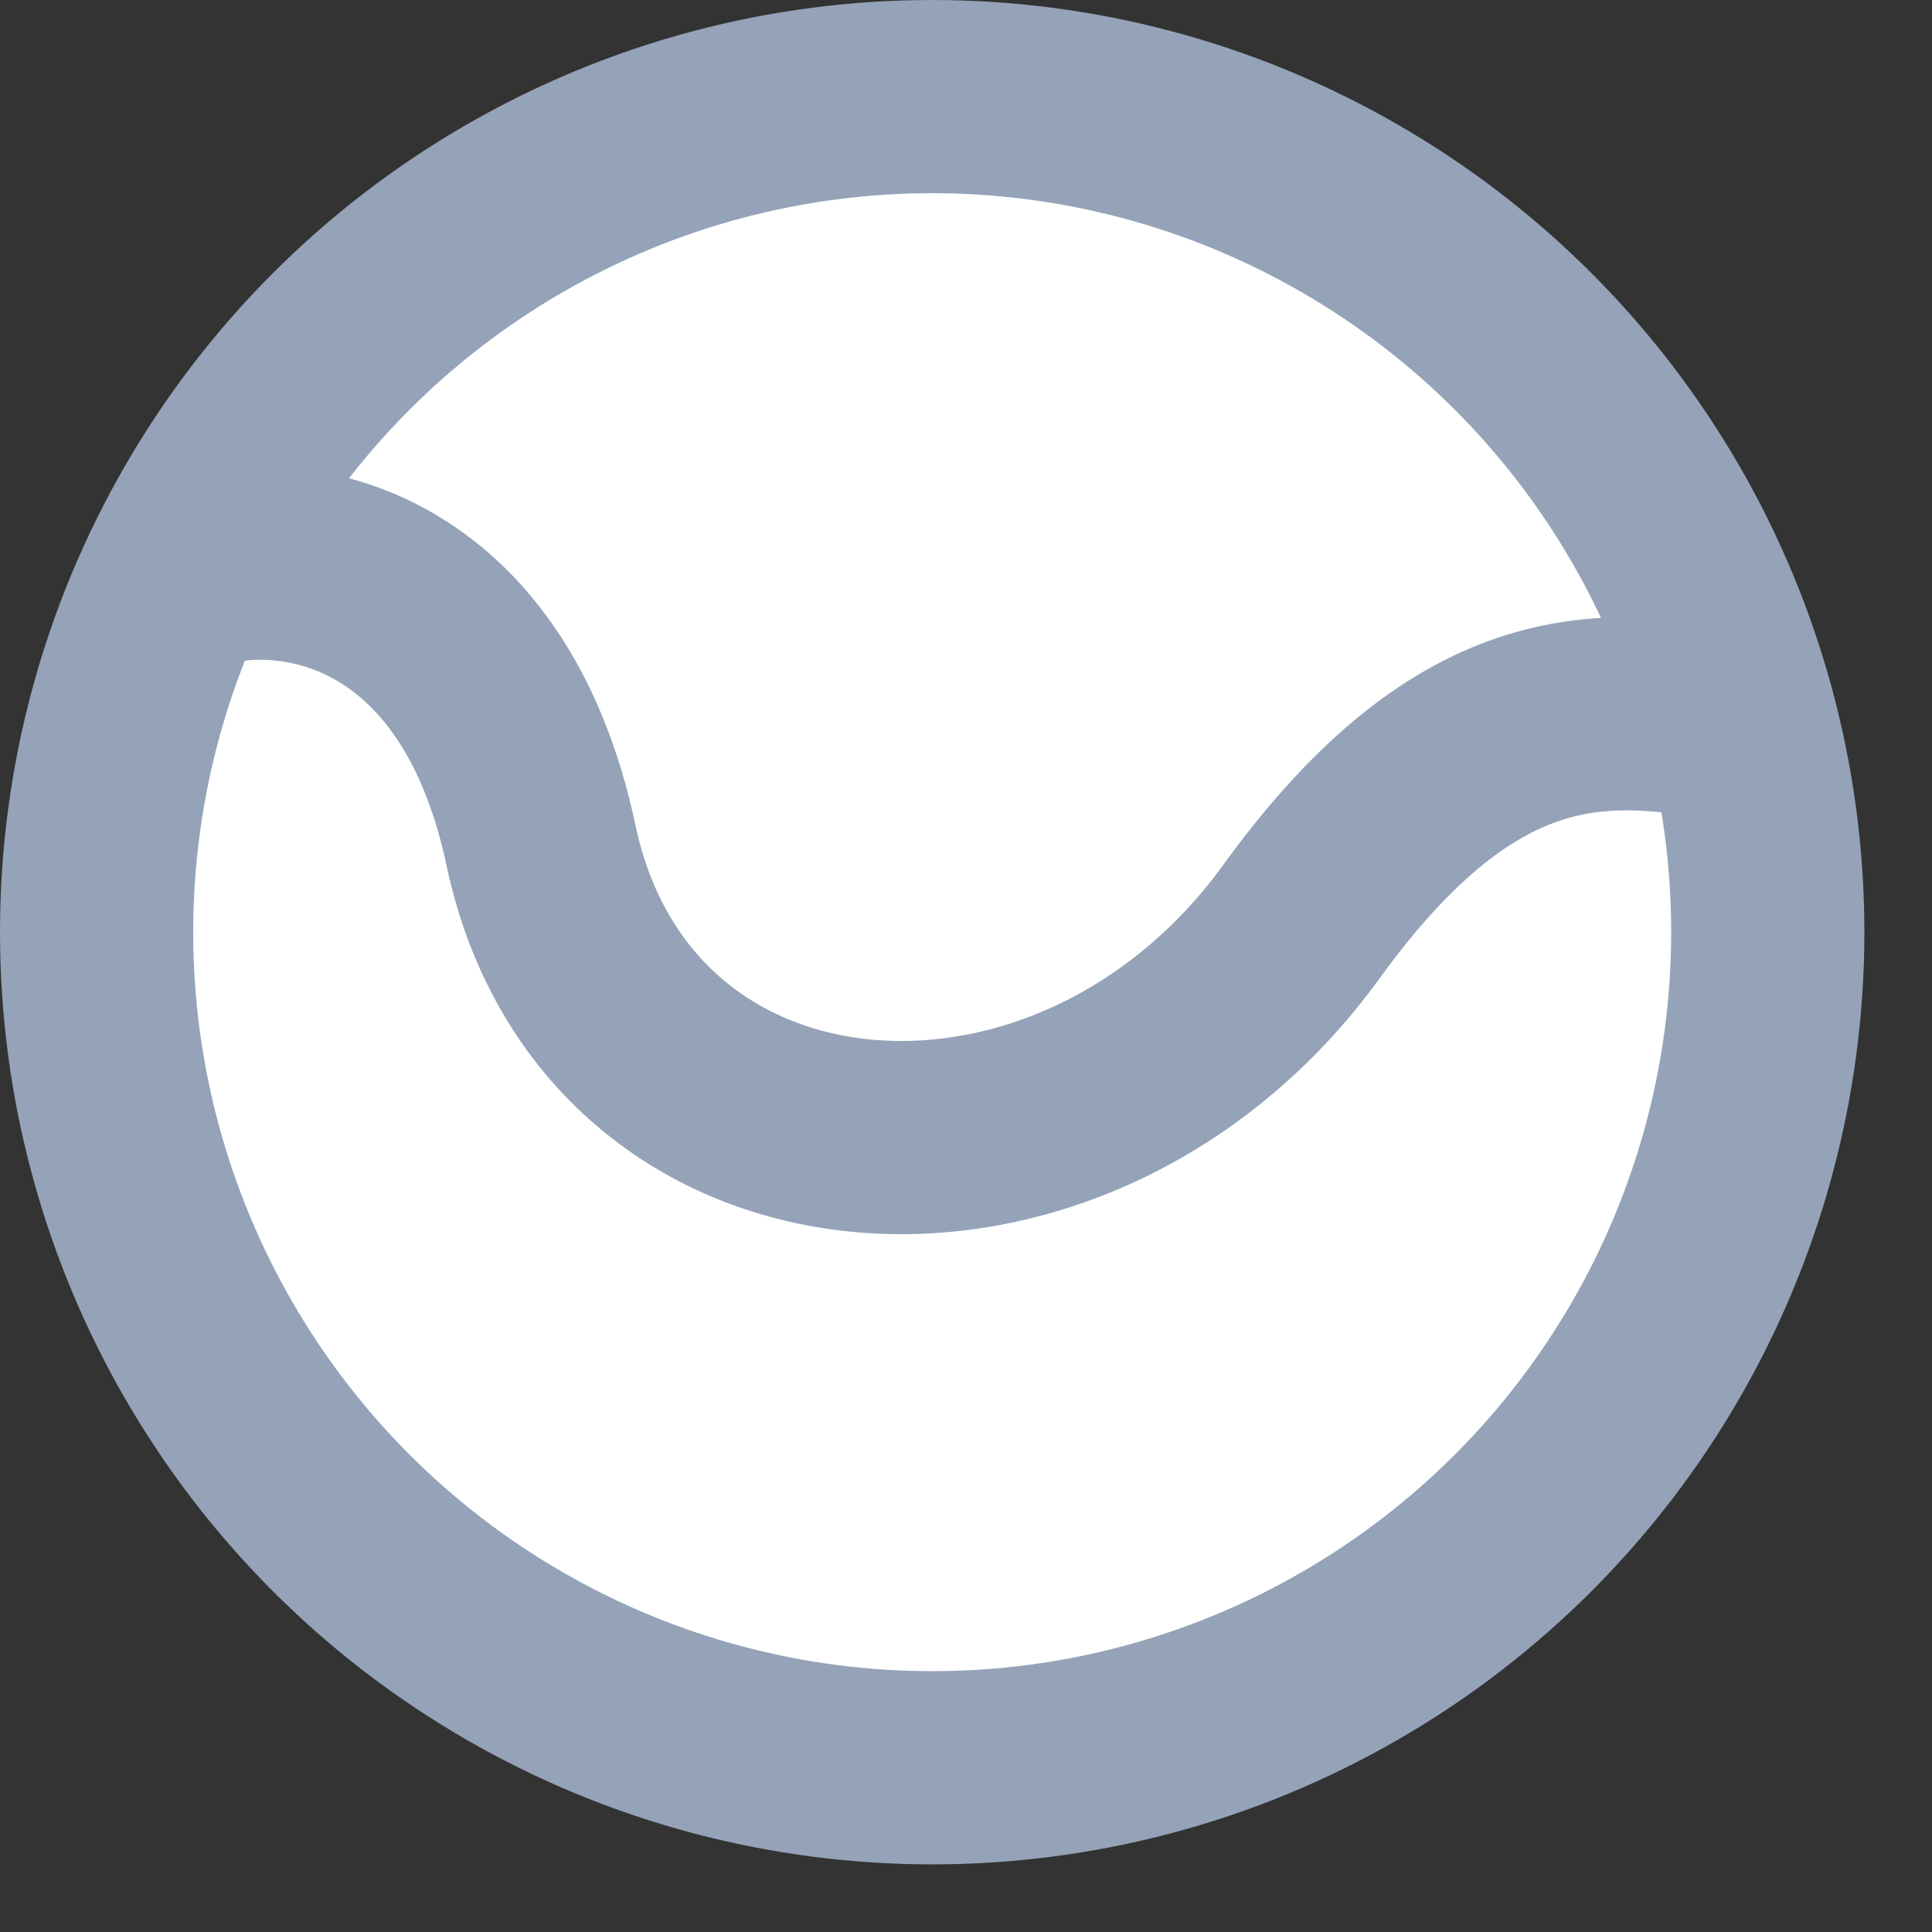 <svg width="20" height="20" viewBox="0 0 20 20" fill="none" xmlns="http://www.w3.org/2000/svg">
<rect x="0" y="0" width="20" height="20" fill="#333333" stroke="none"/>
<circle cx="9.65" cy="9.65" r="8.65" fill="white" stroke="#94A3B8" stroke-width="2"/>
<path d="M17.975 7.512C16.663 7.287 15.239 7.101 13.475 9.537C11.113 12.8 6.387 12.462 5.6 8.75C5.003 5.937 3.012 5.6 2 5.937" stroke="#94A3B8" stroke-width="2"/>
</svg>
